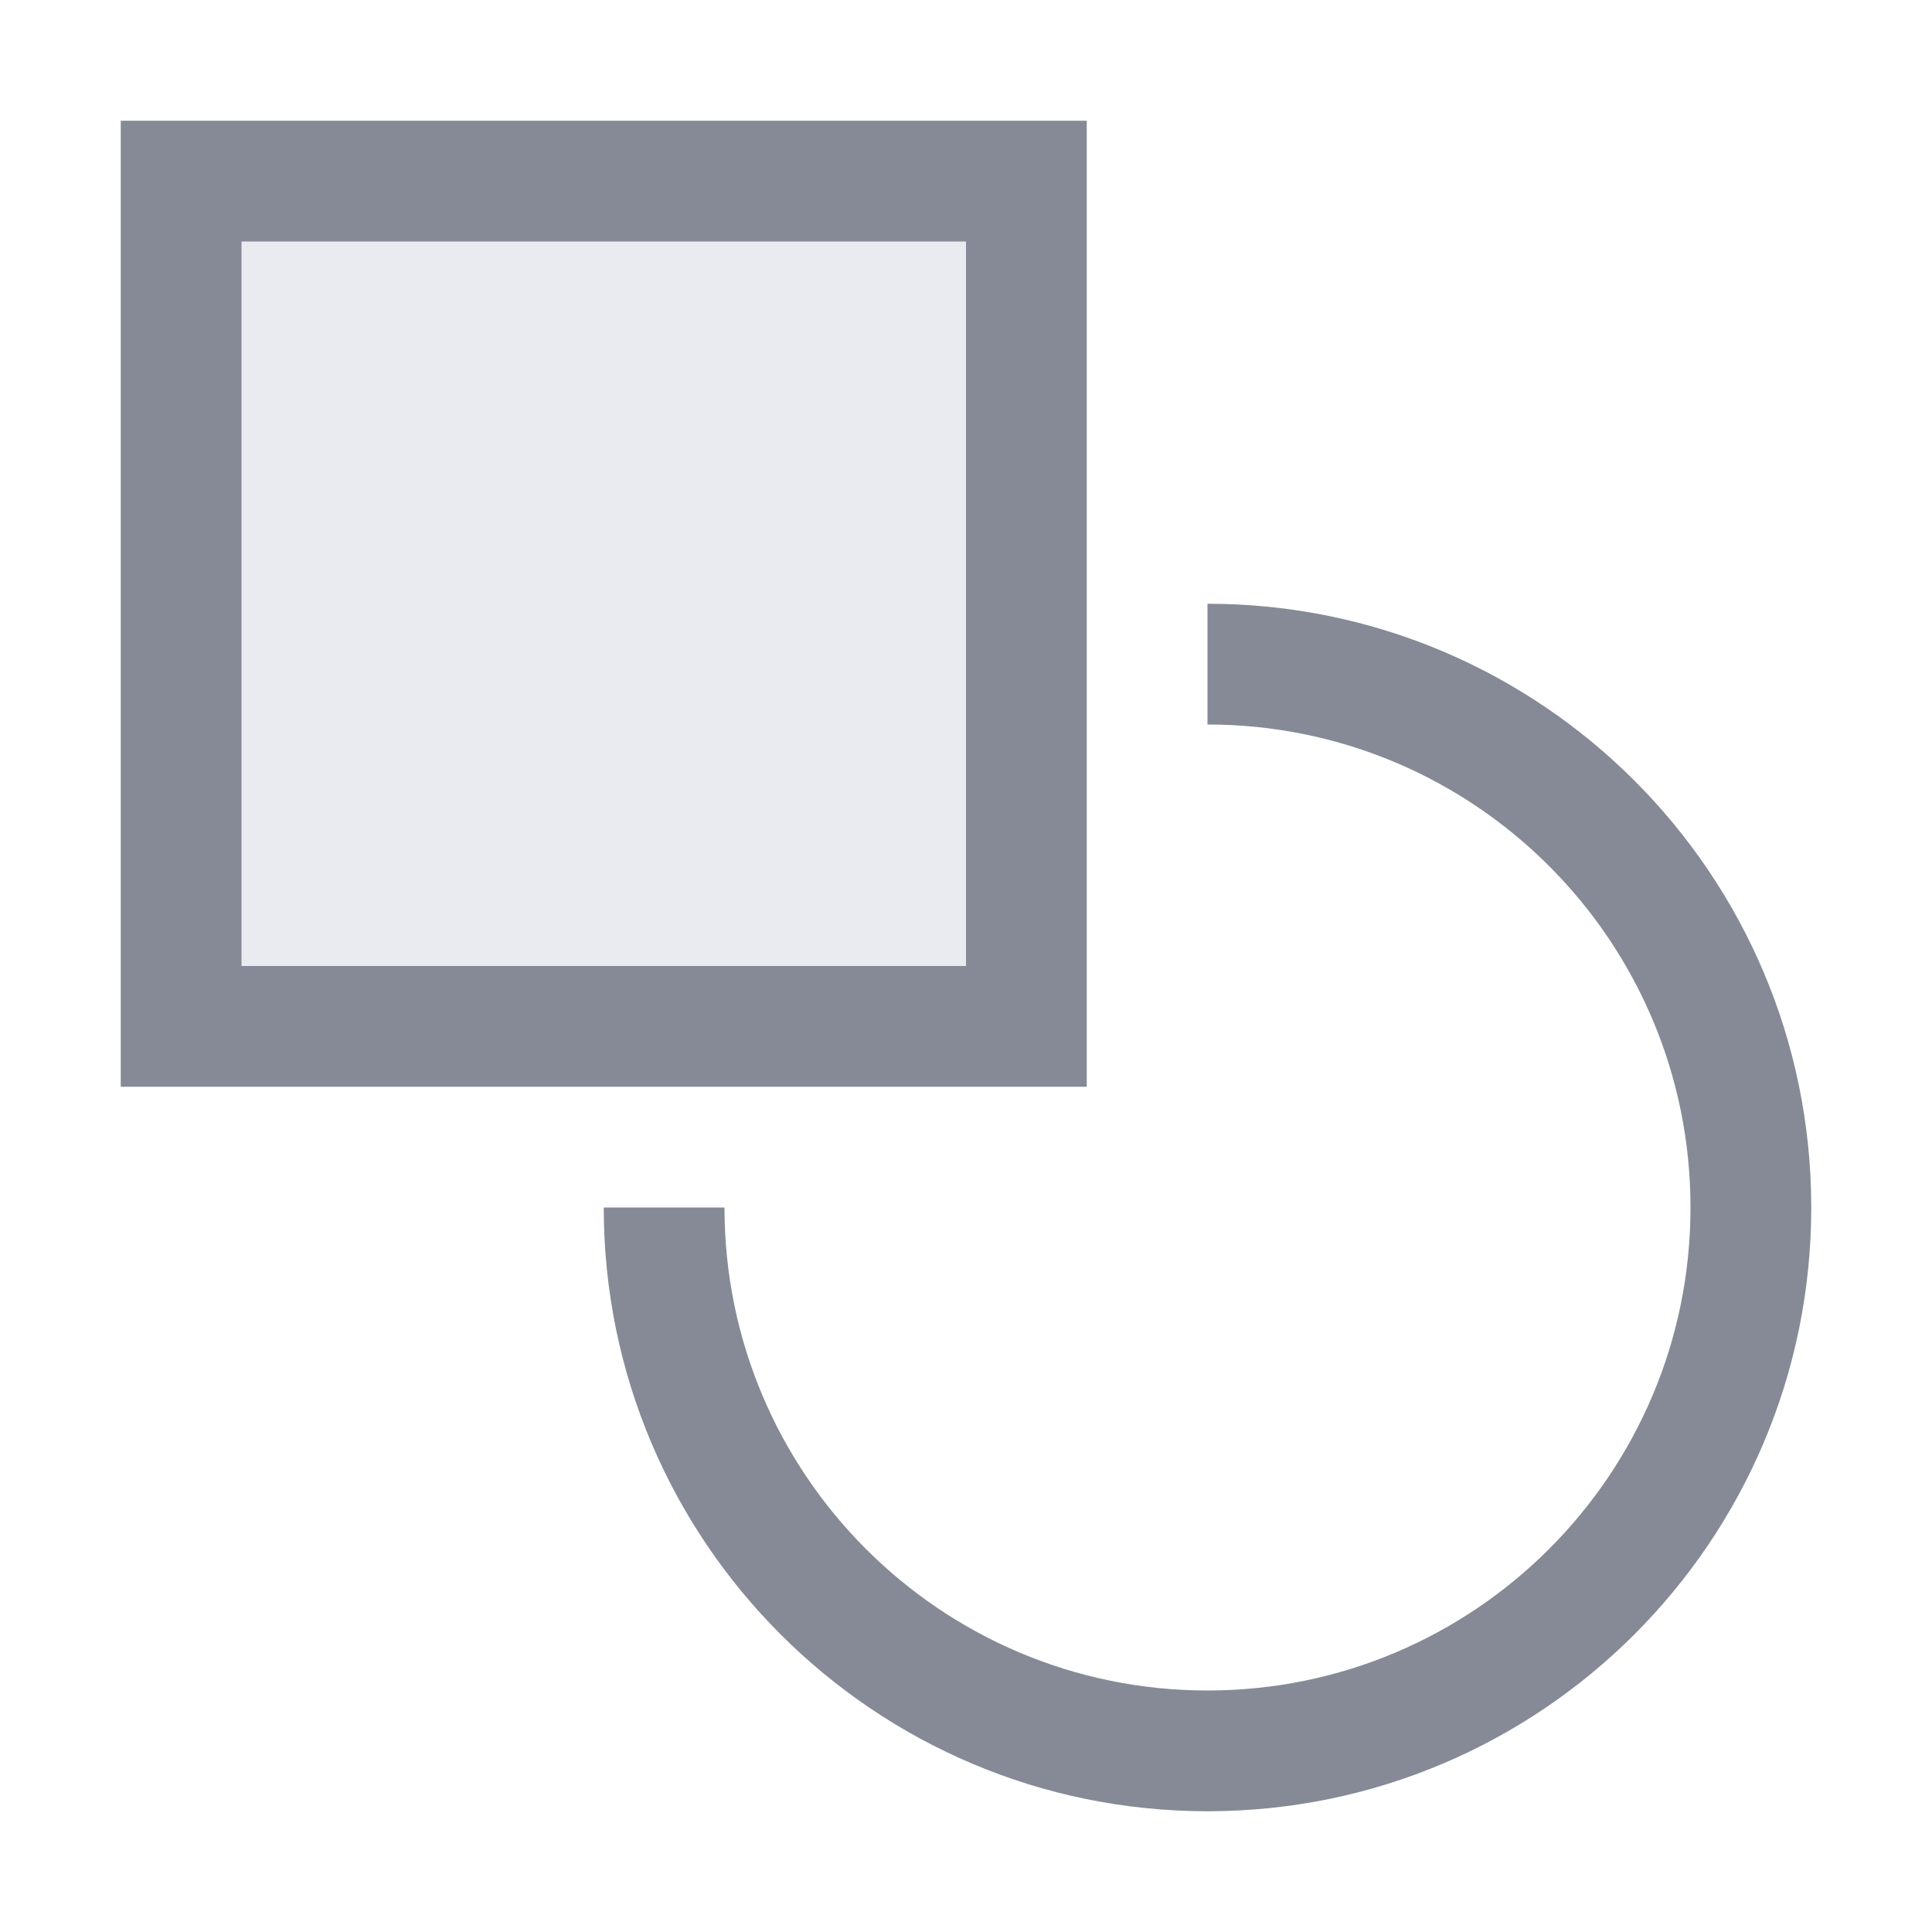 <svg width="16" height="16" viewBox="0 0 16 16" fill="none" xmlns="http://www.w3.org/2000/svg">
<path fill-rule="evenodd" clip-rule="evenodd" d="M5 10C5 12.761 7.239 15 10 15C12.761 15 15 12.761 15 10C15 7.239 12.761 5 10 5V6C12.209 6 14 7.791 14 10C14 12.209 12.209 14 10 14C7.791 14 6 12.209 6 10H5Z" fill="#868A96"/>
<path d="M8.5 1.5H1.5V8.5H8.5V1.5Z" fill="#D6D9E4" fill-opacity="0.5" stroke="#868A96"/>
</svg>
